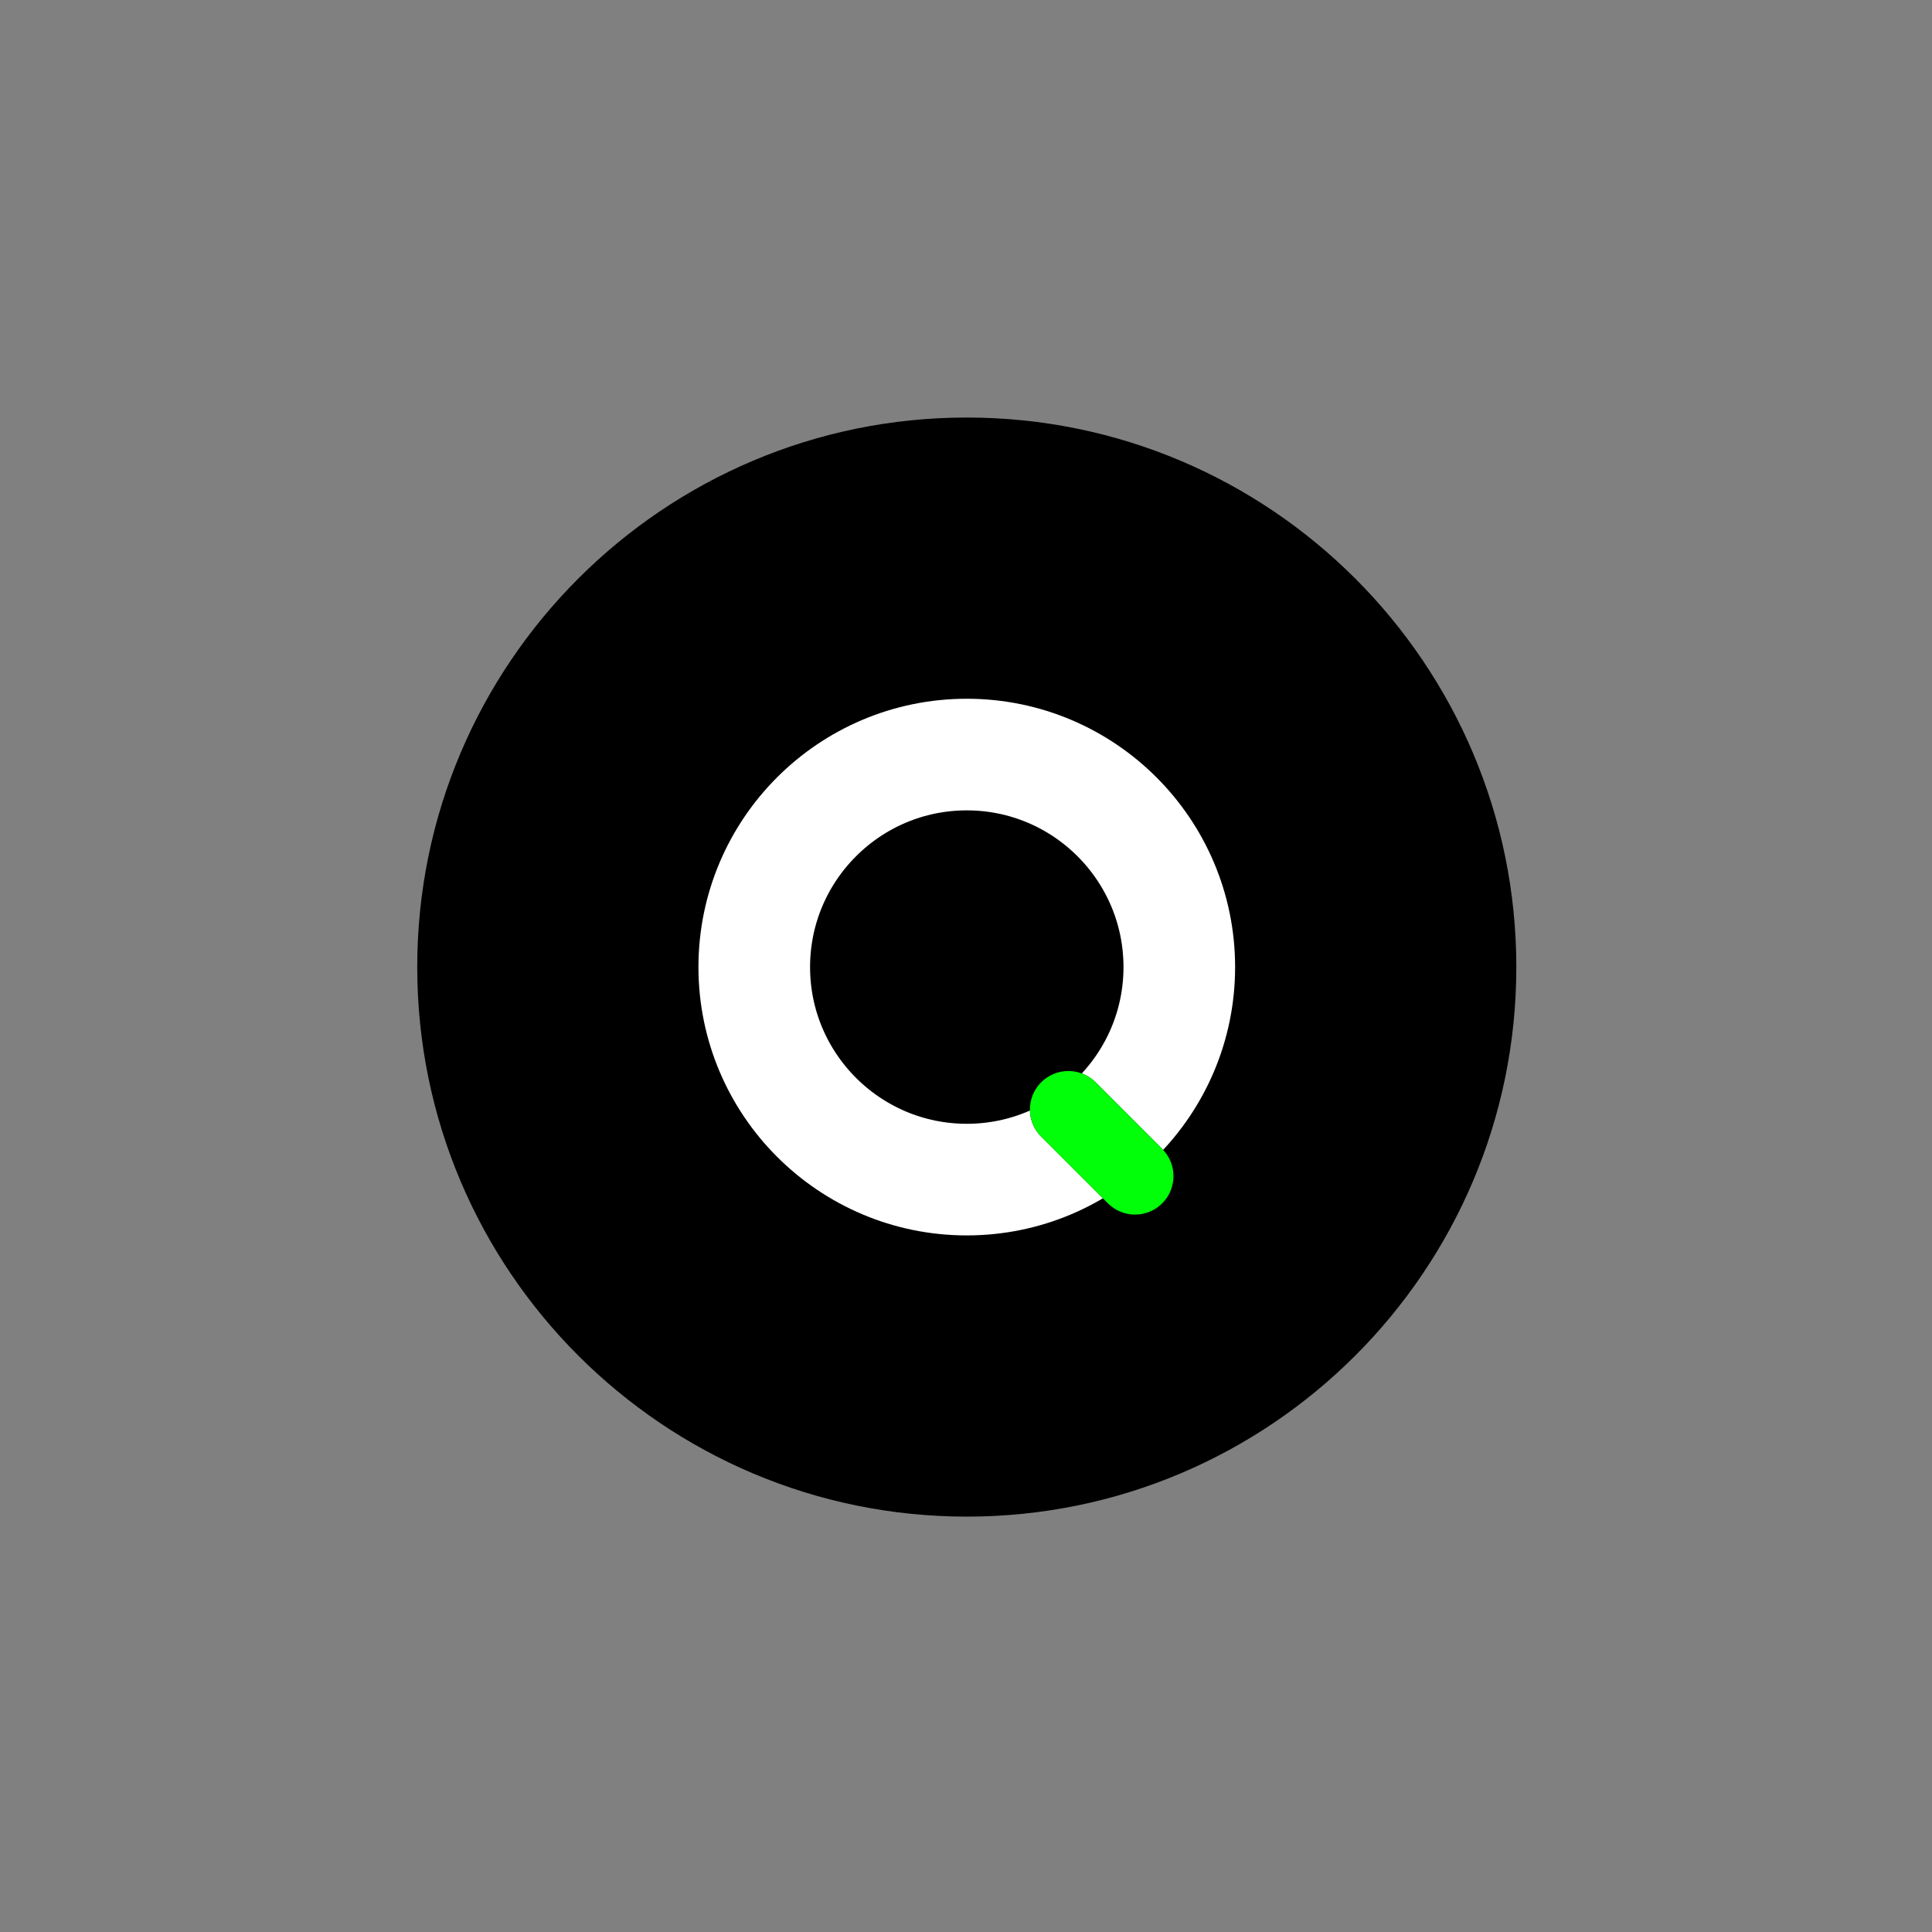 <svg width="900" height="900" viewBox="0 0 900 900" fill="none" xmlns="http://www.w3.org/2000/svg">
<rect x="0" y="0" width="900" height="900" fill="#808080" stroke="none"/>
<g clip-path="url(#clip0_160_18)">
<mask id="mask0_160_18" style="mask-type:luminance" maskUnits="userSpaceOnUse" x="0" y="0" width="900" height="900">
<path d="M899.363 0.503H0.363V899.503H899.363V0.503Z" fill="white"/>
</mask>
<g mask="url(#mask0_160_18)">
<path d="M706.363 450.503C706.363 591.79 591.65 706.503 450.363 706.503C309.077 706.503 194.363 591.79 194.363 450.503C194.363 309.217 309.077 194.503 450.363 194.503C591.65 194.503 706.363 309.217 706.363 450.503Z" fill="black"/>
<path d="M450.363 351.503C505.001 351.503 549.363 395.865 549.363 450.503C549.363 505.141 505.001 549.503 450.363 549.503C395.725 549.503 351.363 505.141 351.363 450.503C351.363 395.865 395.725 351.503 450.363 351.503Z" stroke="white" stroke-width="52"/>
<path d="M541.411 560.551C534.423 567.54 523.075 567.54 516.087 560.551L485.025 529.49C478.037 522.501 478.037 511.154 485.025 504.165C492.013 497.177 503.361 497.177 510.349 504.165L541.411 535.227C548.399 542.215 548.399 553.563 541.411 560.551Z" fill="black"/>
<path d="M541.411 560.551C534.423 567.54 523.075 567.54 516.087 560.551L485.025 529.49C478.037 522.501 478.037 511.154 485.025 504.165C492.013 497.177 503.361 497.177 510.349 504.165L541.411 535.227C548.399 542.215 548.399 553.563 541.411 560.551Z" fill="#00FF09"/>
</g>
</g>
<defs>
<clipPath id="clip0_160_18">
<rect width="899" height="899" fill="white" transform="translate(0.363 0.503)"/>
</clipPath>
</defs>
</svg>
